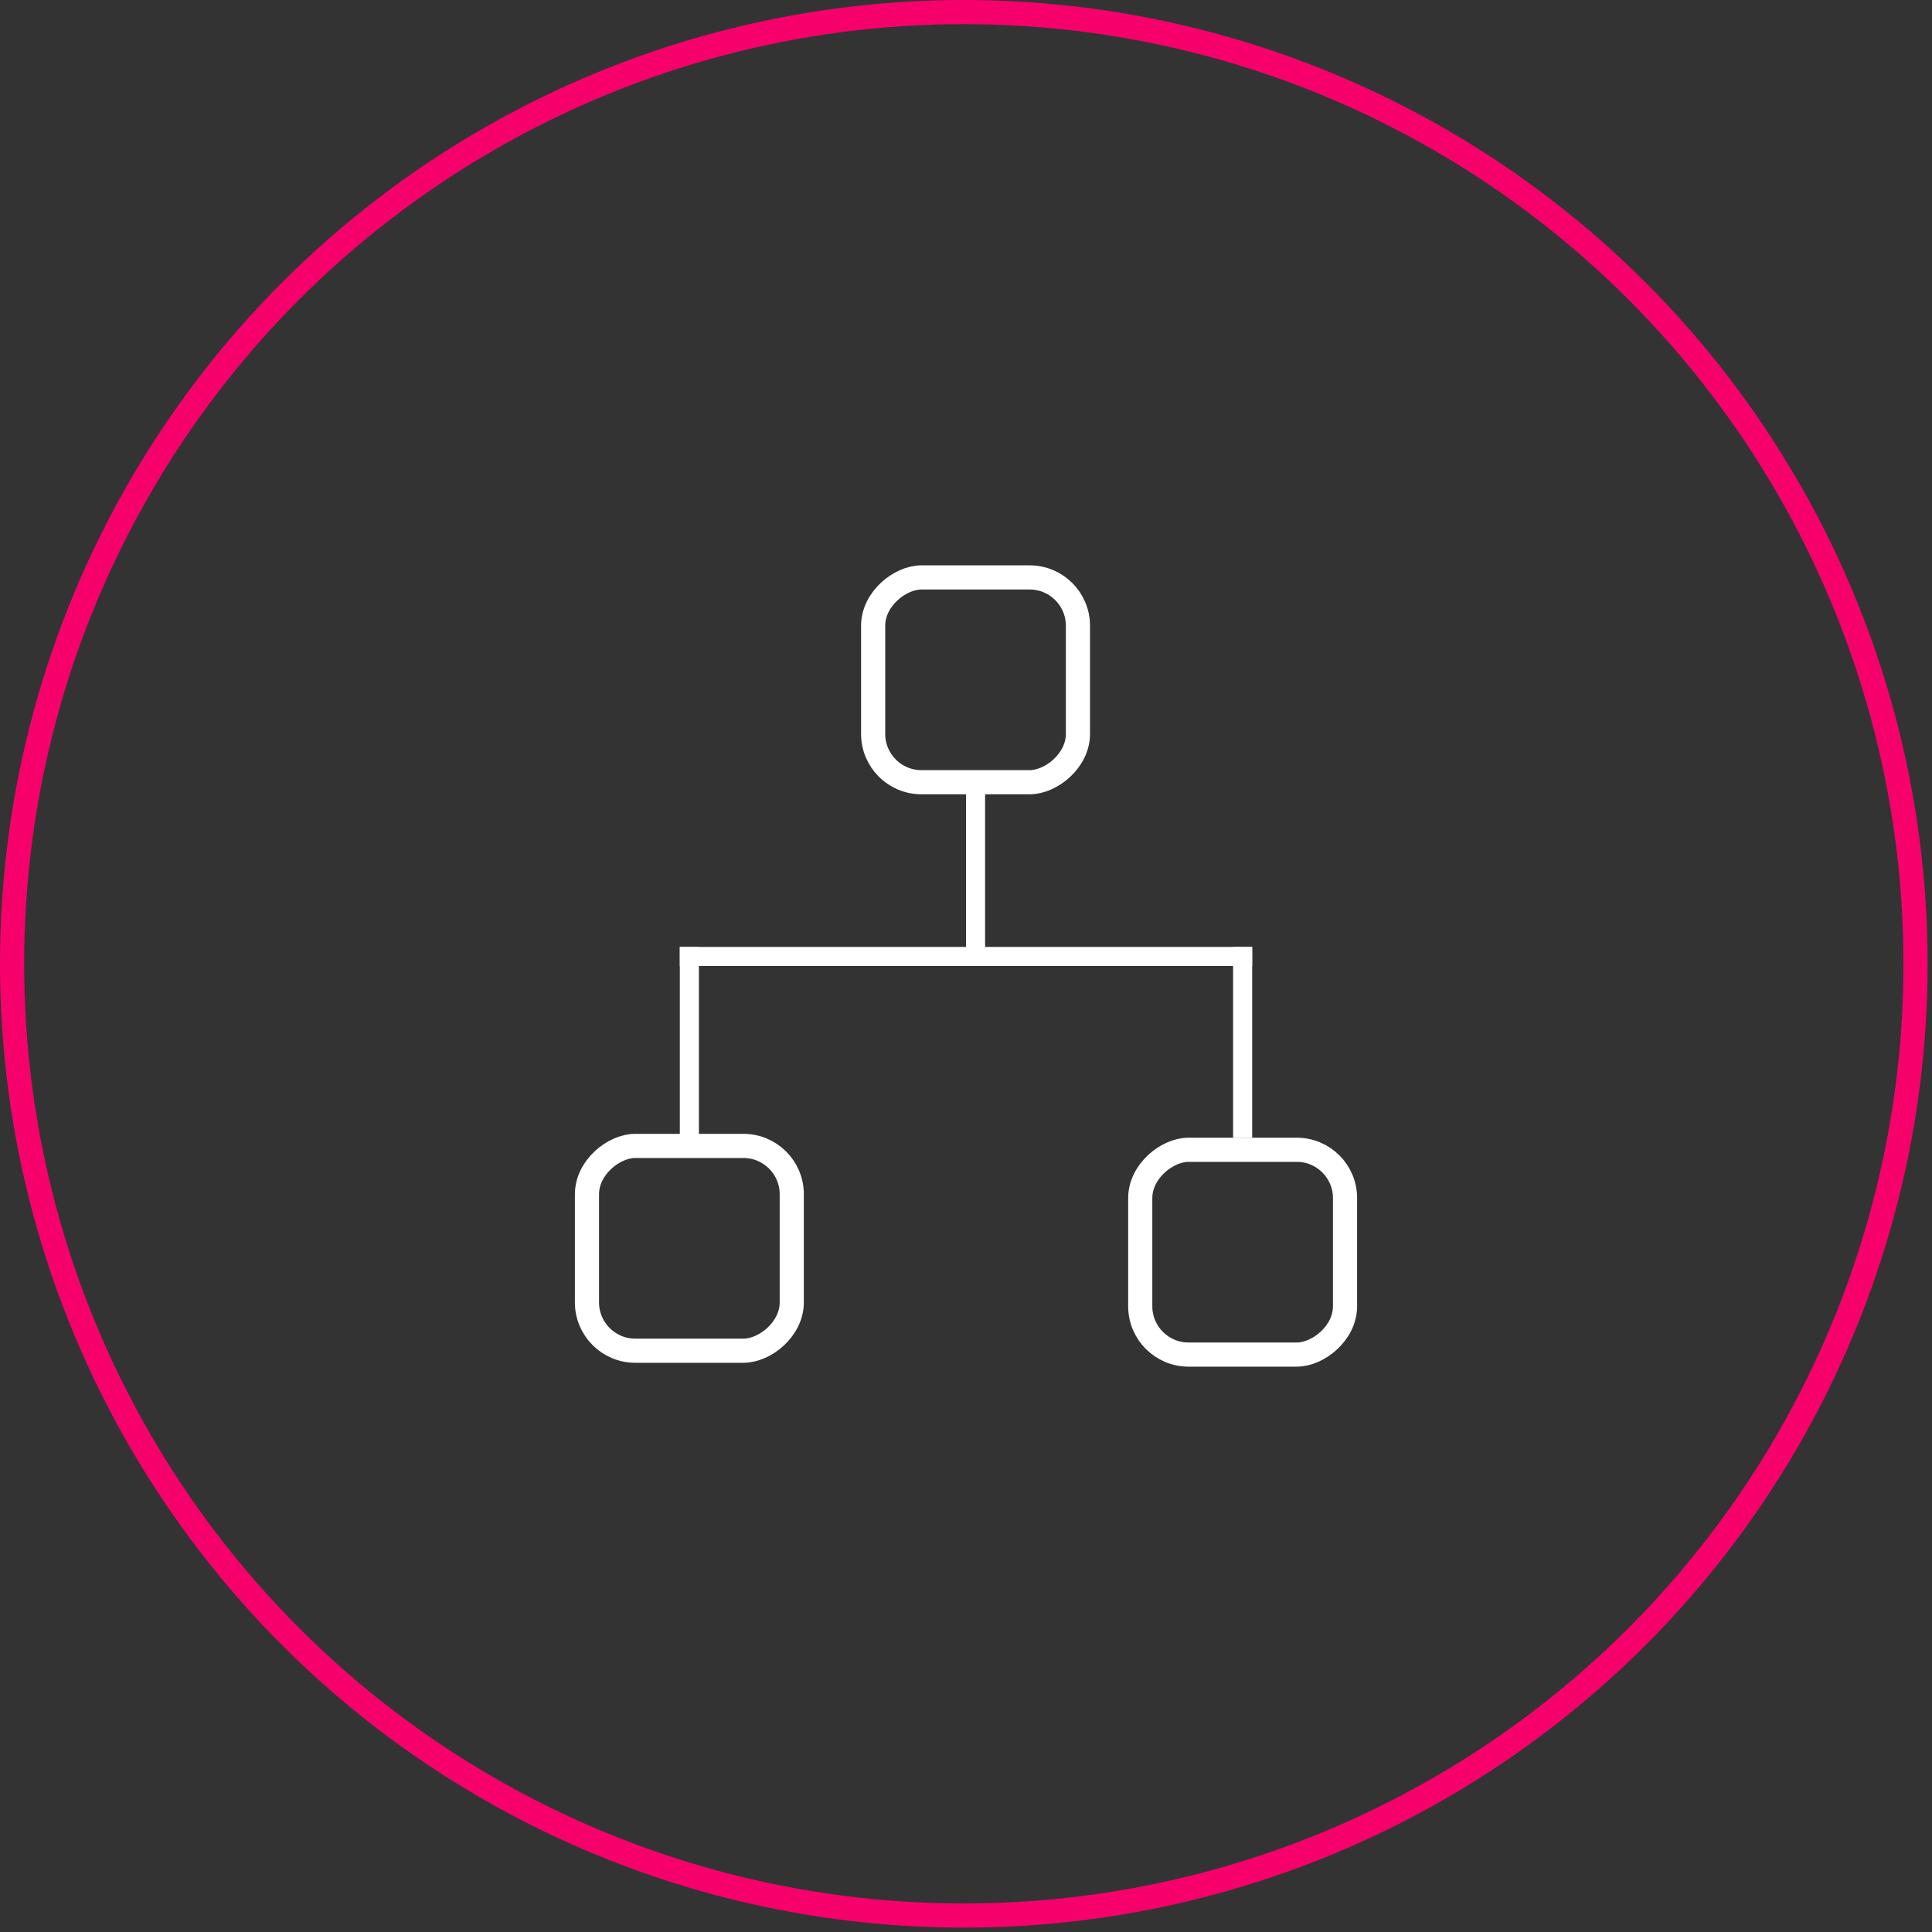 <?xml version="1.0" encoding="UTF-8"?>
<svg width="160px" height="160px" viewBox="0 0 160 160" version="1.1" xmlns="http://www.w3.org/2000/svg" xmlns:xlink="http://www.w3.org/1999/xlink">
    <rect x="0" y="0" width="160" height="160" fill="#333333" stroke="none"/>
    <!-- Generator: Sketch 48.1 (47250) - http://www.bohemiancoding.com/sketch -->
    <title>m-P-DT03-200x200</title>
    <desc>Created with Sketch.</desc>
    <defs></defs>
    <g id="ASSET-SHEET" stroke="none" stroke-width="1" fill="none" fill-rule="evenodd" transform="translate(-2014, -1230)">
        <g id="m-P-DT03-200x200" transform="translate(2015, 1231)">
            <circle id="Oval-2-Copy" stroke="#F6016C" stroke-width="2" cx="78.819" cy="78.819" r="78.819"></circle>
            <g id="Group-5" transform="translate(46.61, 45.82)">
                <rect id="Rectangle-9" stroke="#FFFFFF" stroke-width="2" transform="translate(55.3, 56.88) rotate(-270) translate(-55.3, -56.88) " x="46.82" y="48.4" width="16.96" height="16.96" rx="4"></rect>
                <rect id="Rectangle-9" stroke="#FFFFFF" stroke-width="2" transform="translate(9.48, 56.56) rotate(-270) translate(-9.48, -56.56) " x="1" y="48.08" width="16.96" height="16.96" rx="4"></rect>
                <rect id="Rectangle-7-Copy-2" fill="#FFFFFF" transform="translate(55.3, 39.5) rotate(-270) translate(-55.3, -39.5) " x="47.4" y="38.71" width="15.8" height="1.58"></rect>
                <rect id="Rectangle-7-Copy-2" fill="#FFFFFF" transform="translate(9.48, 39.5) rotate(-270) translate(-9.48, -39.5) " x="1.58" y="38.71" width="15.8" height="1.58"></rect>
                <rect id="Rectangle-7-Copy" fill="#FFFFFF" transform="translate(32.39, 32.39) rotate(-270) translate(-32.39, -32.39) " x="31.6" y="8.69" width="1.58" height="47.4"></rect>
                <rect id="Rectangle-7-Copy-2" fill="#FFFFFF" transform="translate(33.18, 25.28) rotate(-90) translate(-33.18, -25.28) " x="25.28" y="24.49" width="15.8" height="1.58"></rect>
                <rect id="Rectangle-9" stroke="#FFFFFF" stroke-width="2" transform="translate(33.18, 9.48) rotate(-90) translate(-33.18, -9.48) " x="24.7" y="1" width="16.96" height="16.96" rx="4"></rect>
            </g>
        </g>
    </g>
</svg>